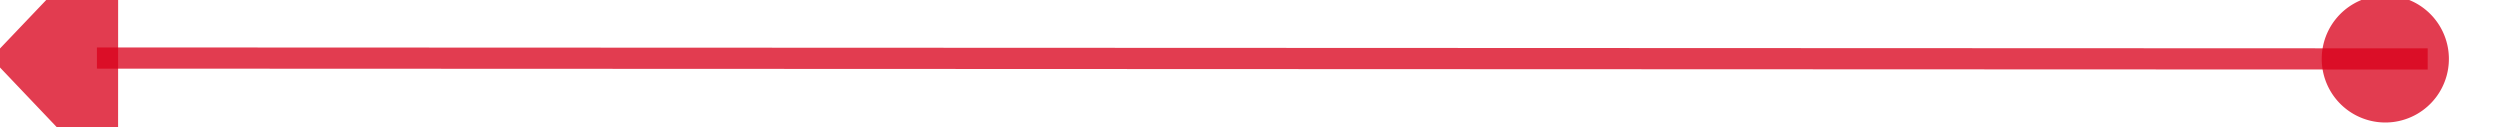 ﻿<?xml version="1.0" encoding="utf-8"?>
<svg version="1.1" xmlns:xlink="http://www.w3.org/1999/xlink" width="118px" height="6px" viewBox="1280 1010  118 6" xmlns="http://www.w3.org/2000/svg">
  <g transform="matrix(0.129 0.992 -0.992 0.129 2170.306 -445.774 )">
    <path d="M 1345.871 956.992  L 1331.647 1066.042  " stroke-width="1" stroke="#d9001b" fill="none" stroke-opacity="0.765" />
    <path d="M 1345.612 955.975  A 3 3 0 0 0 1342.612 958.975 A 3 3 0 0 0 1345.612 961.975 A 3 3 0 0 0 1348.612 958.975 A 3 3 0 0 0 1345.612 955.975 Z M 1325.529 1064.236  L 1331 1071  L 1338.023 1065.865  L 1325.529 1064.236  Z " fill-rule="nonzero" fill="#d9001b" stroke="none" fill-opacity="0.765" />
  </g>
</svg>
